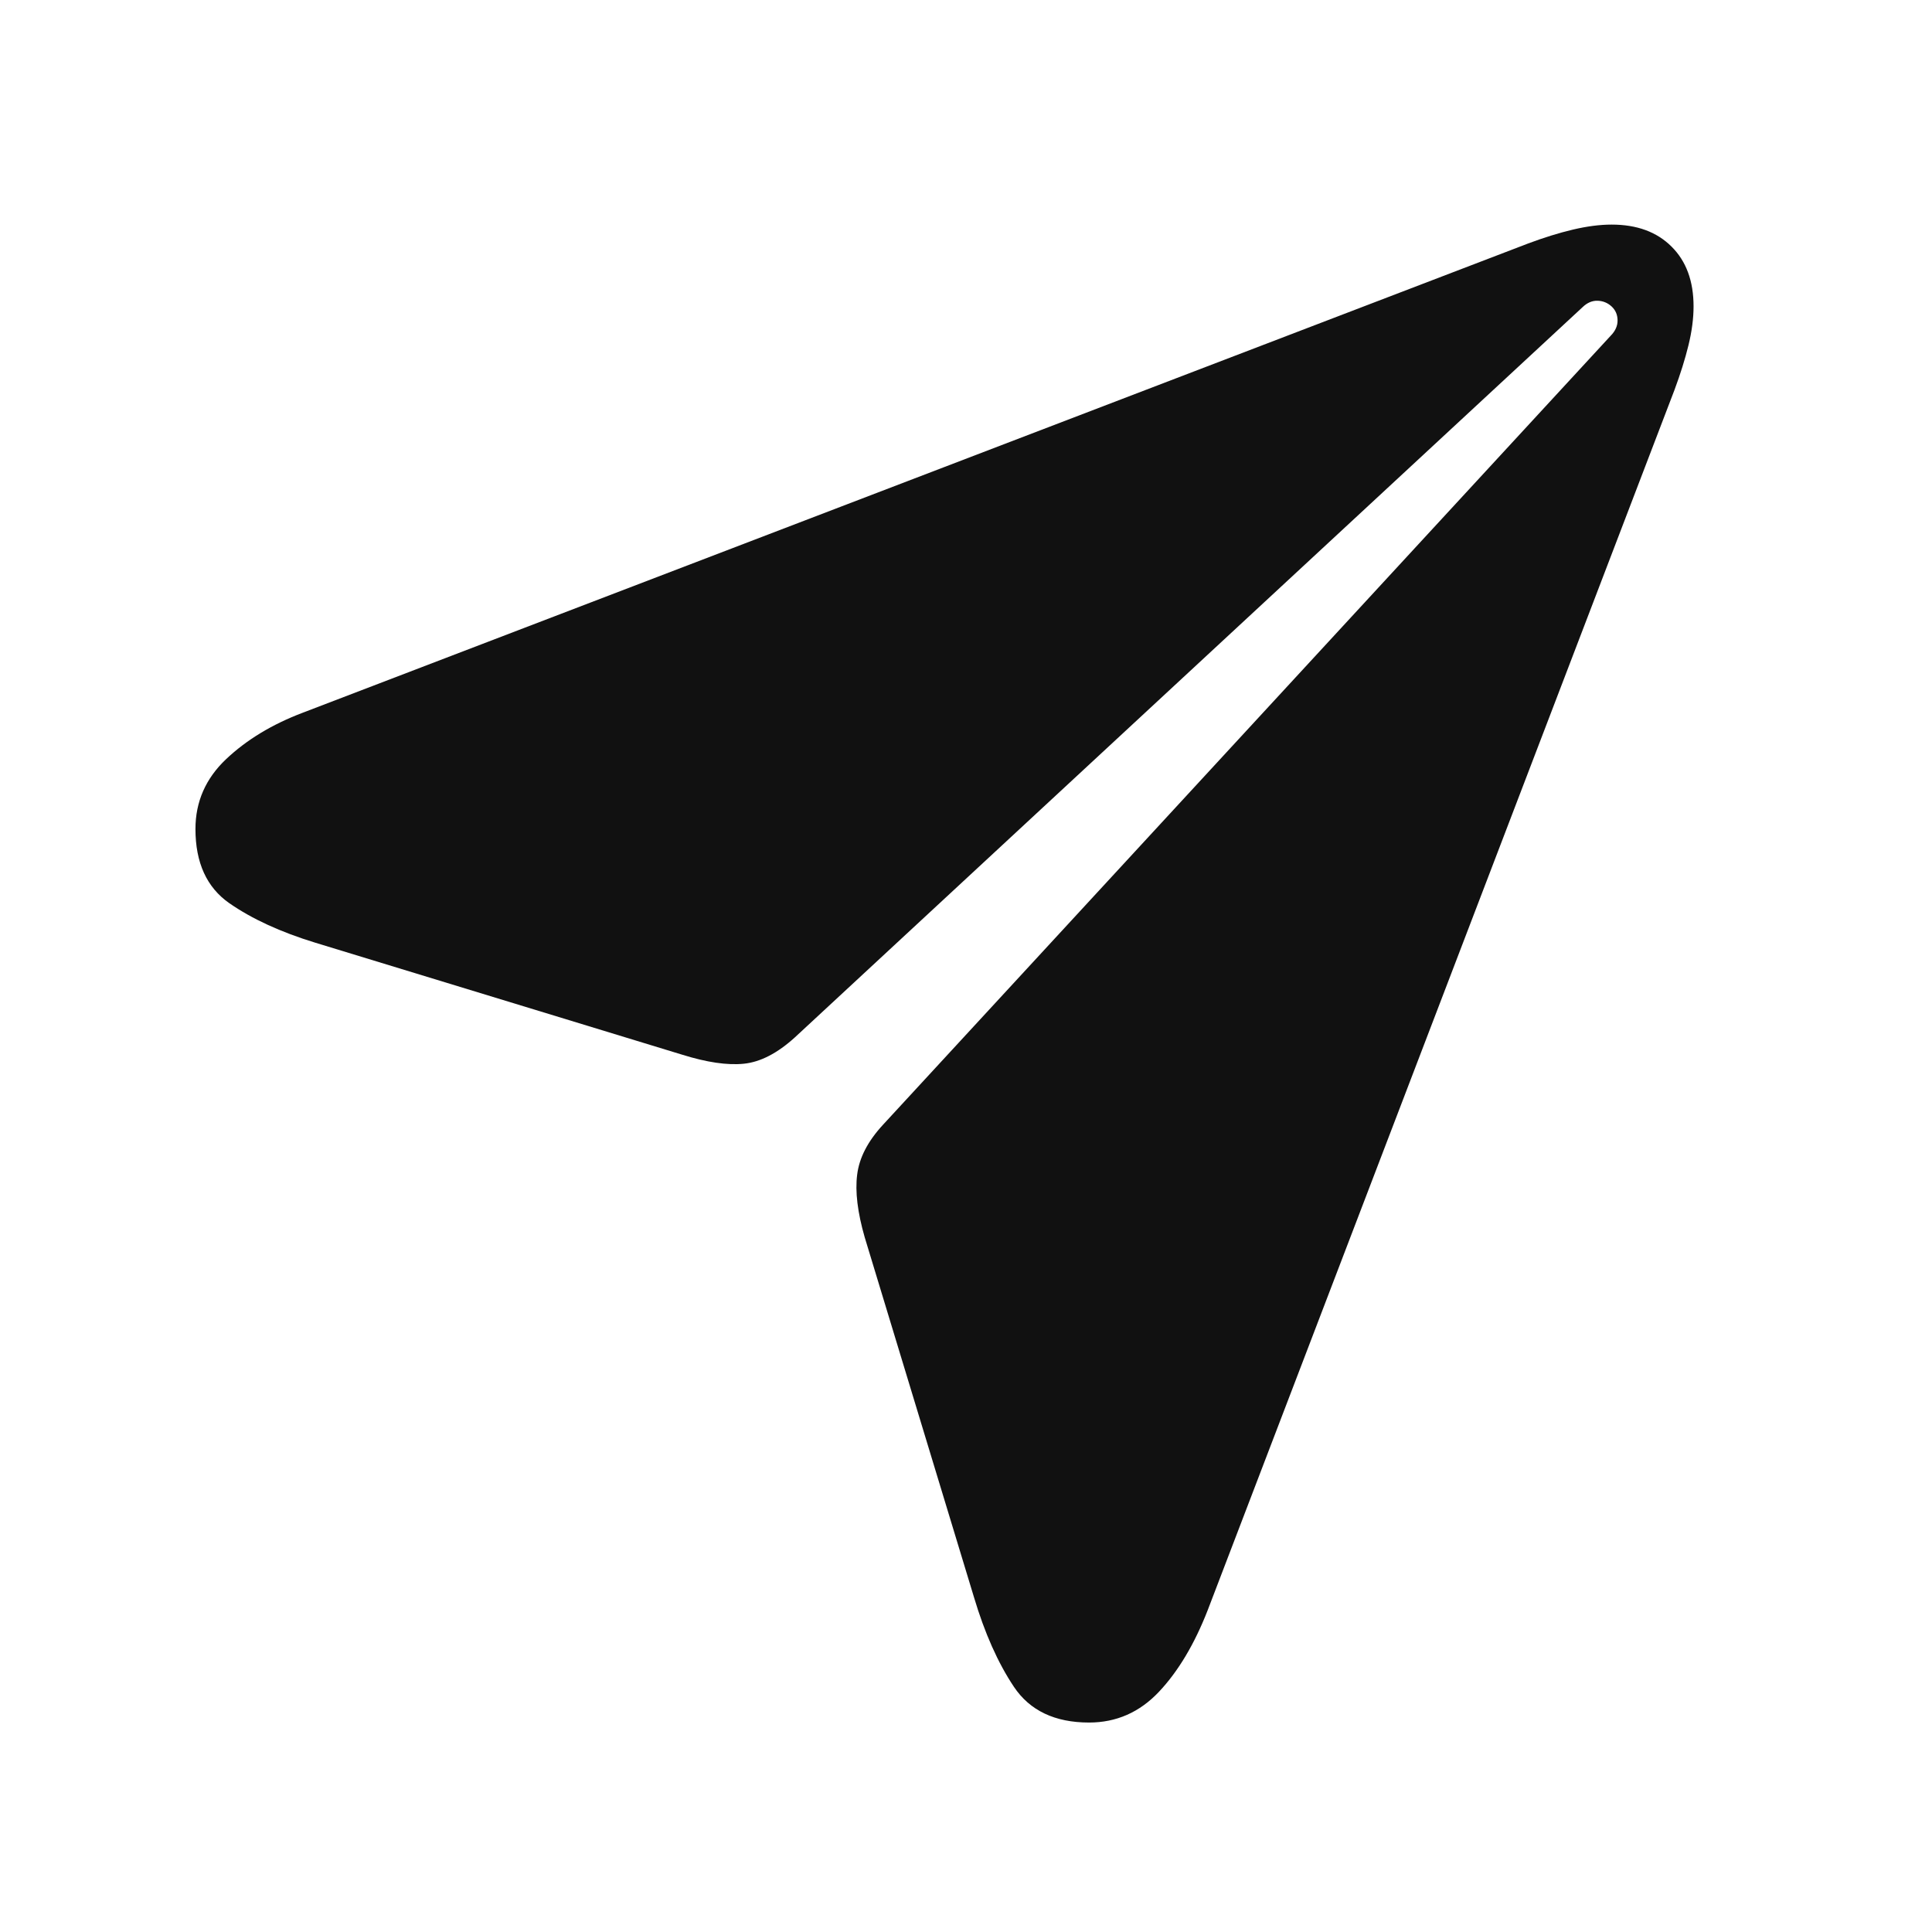 <?xml version="1.0" encoding="UTF-8"?>
<svg width="24px" height="24px" viewBox="0 0 24 24" version="1.1" xmlns="http://www.w3.org/2000/svg" xmlns:xlink="http://www.w3.org/1999/xlink">
    <title>deliverability</title>
    <g id="deliverability" stroke="none" stroke-width="1" fill="none" fill-rule="evenodd">
        <g id="􀈠" transform="translate(2.428, 2.79)" fill="#111111" fill-rule="nonzero">
            <path d="M11.101,18.608 C11.439,18.608 11.728,18.481 11.968,18.227 C12.208,17.973 12.41,17.634 12.575,17.211 L18.373,2.054 C18.447,1.855 18.505,1.67 18.547,1.498 C18.589,1.326 18.61,1.165 18.61,1.016 C18.61,0.702 18.519,0.454 18.336,0.273 C18.154,0.091 17.906,0 17.592,0 C17.446,0 17.286,0.021 17.112,0.062 C16.938,0.103 16.752,0.161 16.554,0.235 L1.332,6.064 C0.952,6.208 0.635,6.4 0.381,6.64 C0.127,6.88 0,7.17 0,7.508 C0,7.927 0.14,8.234 0.421,8.43 C0.702,8.625 1.058,8.789 1.49,8.921 L6.044,10.311 C6.351,10.407 6.607,10.445 6.812,10.424 C7.018,10.403 7.229,10.294 7.447,10.096 L17.231,1.026 C17.289,0.97 17.351,0.944 17.418,0.946 C17.485,0.948 17.543,0.972 17.592,1.017 C17.64,1.062 17.665,1.118 17.666,1.188 C17.667,1.257 17.639,1.321 17.582,1.379 L8.542,11.181 C8.354,11.384 8.246,11.591 8.22,11.802 C8.193,12.012 8.225,12.272 8.314,12.581 L9.671,17.051 C9.804,17.497 9.969,17.868 10.167,18.164 C10.365,18.46 10.677,18.608 11.101,18.608 Z" id="Path"></path>
        </g>
    </g>
</svg>
